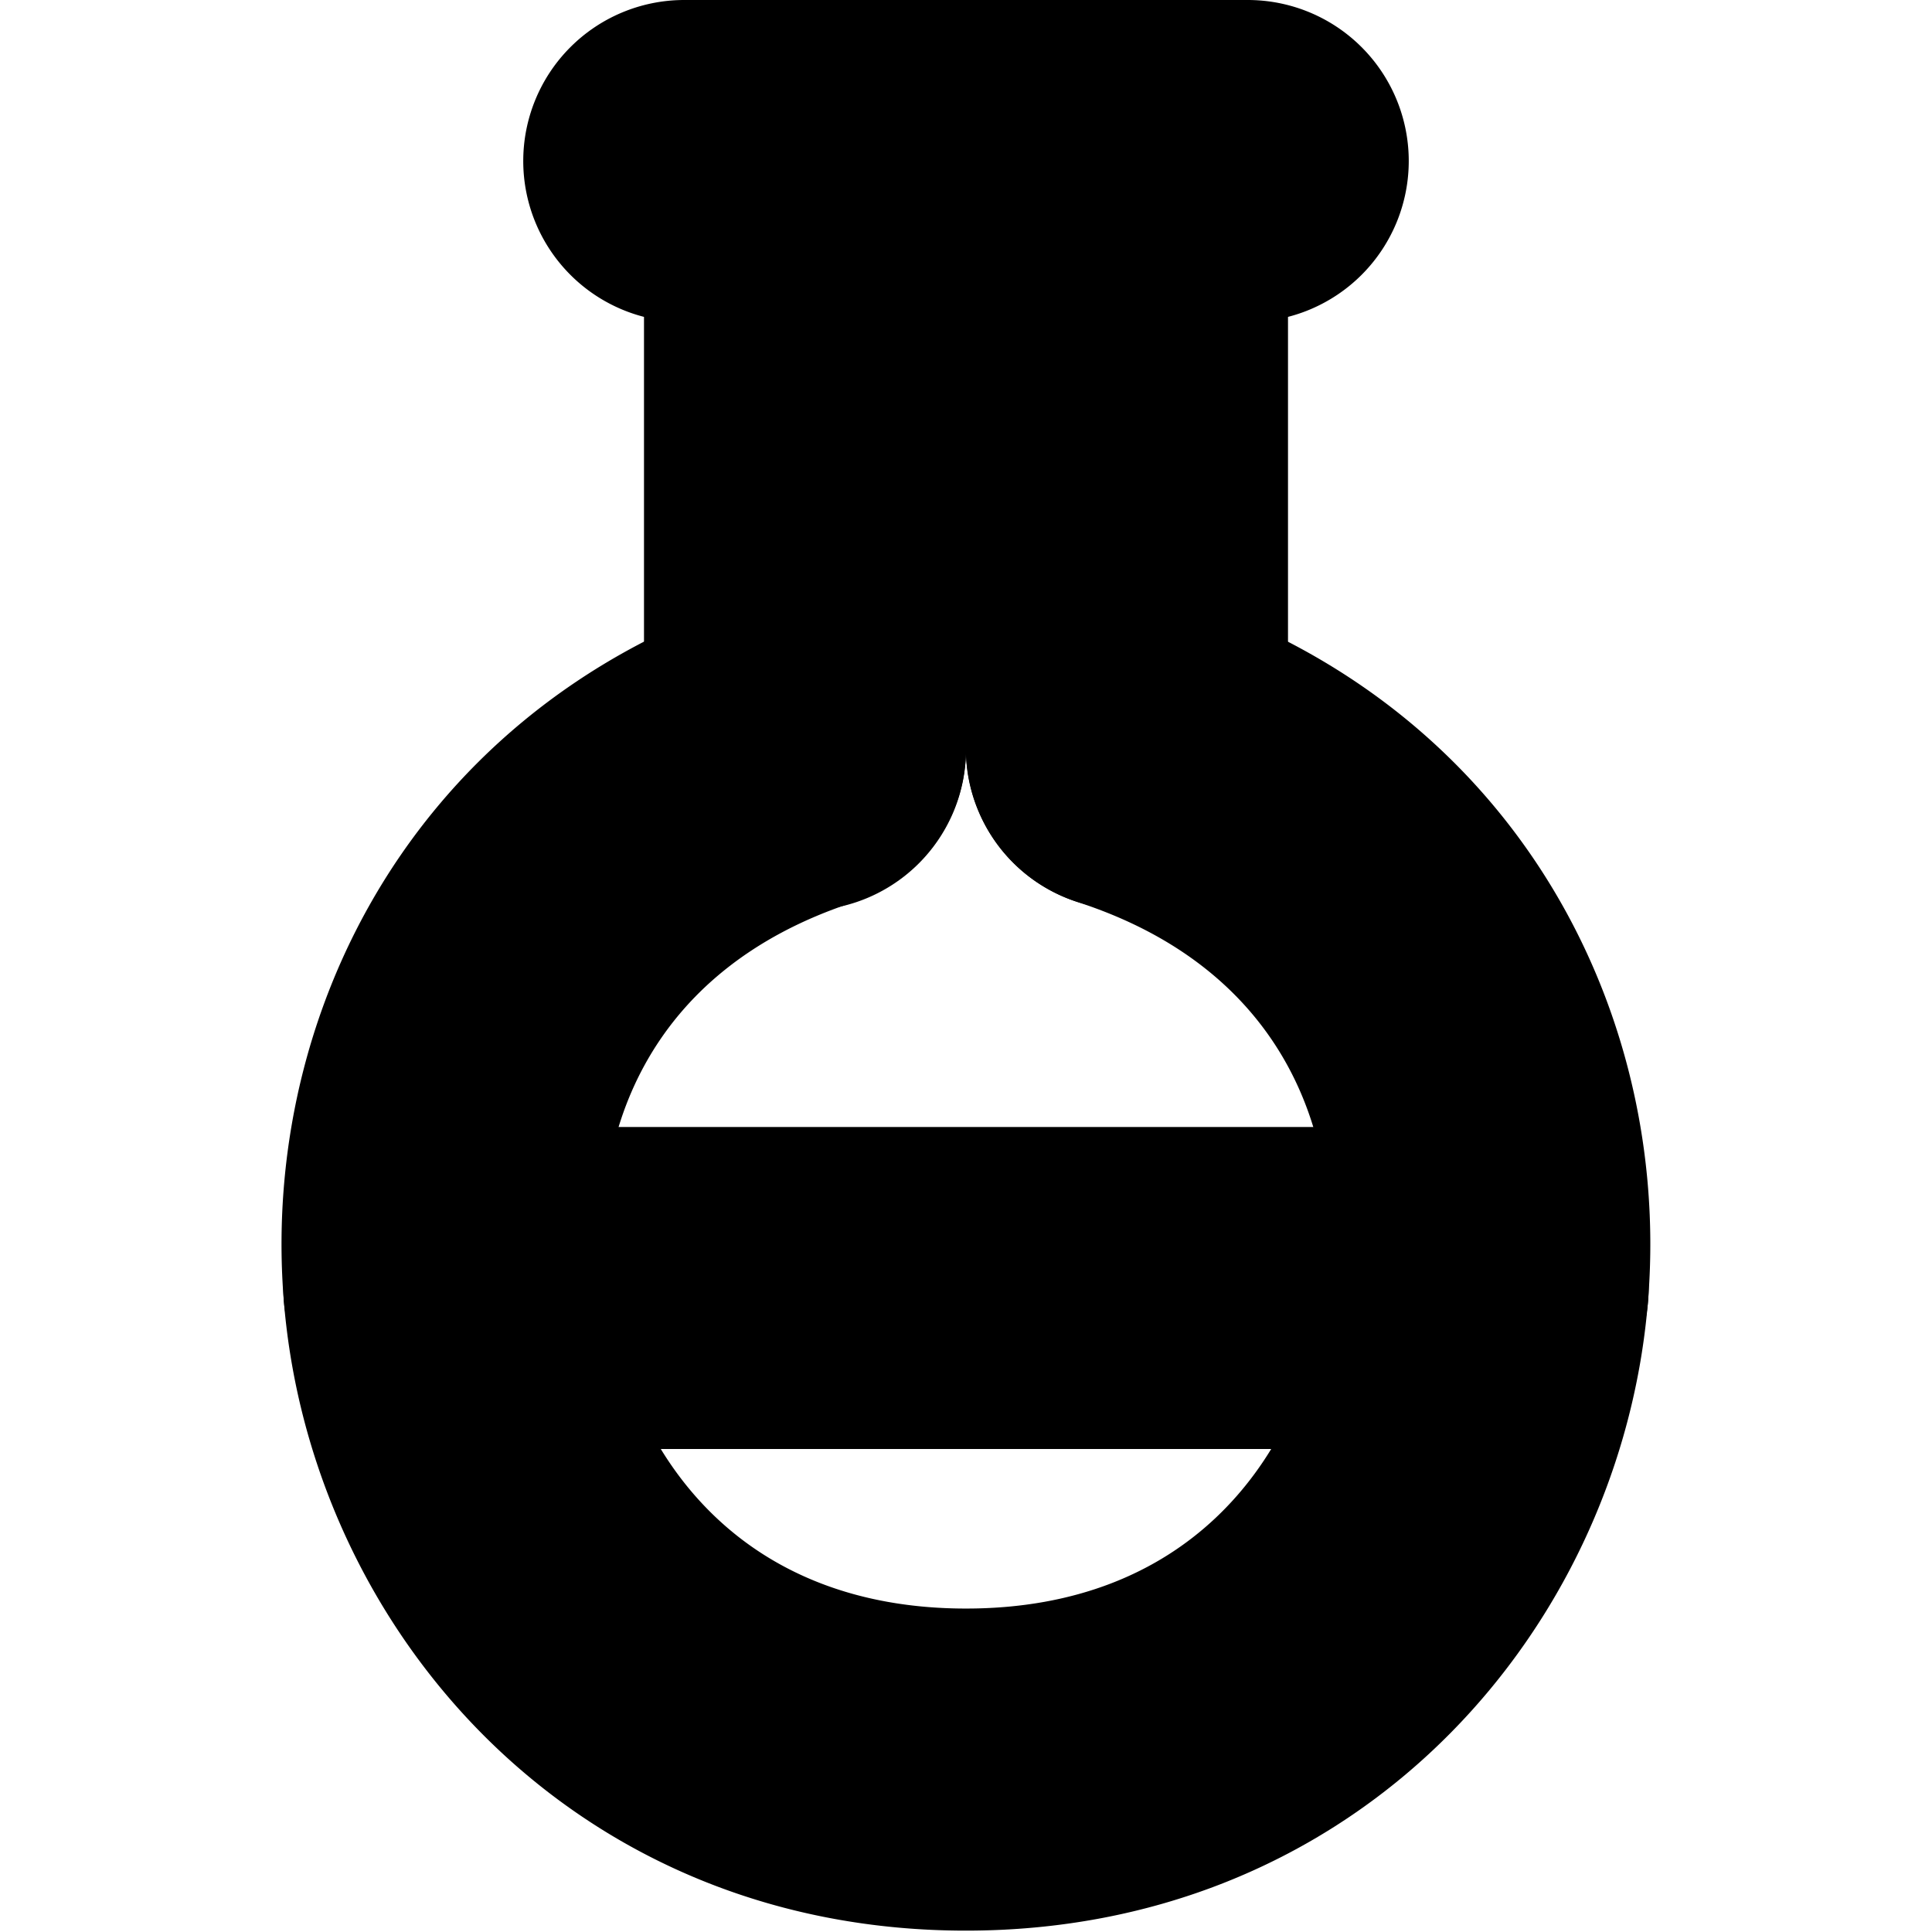 <?xml version="1.0" encoding="UTF-8" standalone="no"?>
<svg
   width="24"
   height="24"
   viewBox="0 0 24 24"
   fill="none"
   stroke="currentColor"
   stroke-width="2"
   stroke-linecap="round"
   stroke-linejoin="round"
   version="1.1"
   id="svg12"
   xmlns="http://www.w3.org/2000/svg"
   xmlns:svg="http://www.w3.org/2000/svg">
  <defs
     id="defs16" />
  <path
     style="color:#000000;fill:#000000;-inkscape-stroke:none"
     d="M 10,1 A 1,1 0 0 0 9,2 v 7.311 a 1,1 0 0 0 1,1 1,1 0 0 0 1,-1 V 2 A 1,1 0 0 0 10,1 Z"
     id="path2" />
  <path
     style="color:#000000;fill:#000000;-inkscape-stroke:none"
     d="M 14,0.99 A 1,1 0 0 0 13,1.99 v 7.311 a 1,1 0 0 0 1,1 1,1 0 0 0 1,-1 V 1.99 A 1,1 0 0 0 14,0.99 Z"
     id="path4" />
  <path
     style="color:#000000;fill:#000000;-inkscape-stroke:none"
     d="m 8.5,1 a 1,1 0 0 0 -1,1 1,1 0 0 0 1,1 h 7 a 1,1 0 0 0 1,-1 1,1 0 0 0 -1,-1 z"
     id="path6" />
  <path
     style="color:#000000;fill:#000000;-inkscape-stroke:none"
     d="m 9.691,8.348 c -3.973,1.285 -5.622,5.007 -5.1,8.305 0.522,3.298 3.24,6.33 7.408,6.33 4.168,0 6.886,-3.032 7.408,-6.33 0.522,-3.298 -1.127,-7.02 -5.1,-8.305 a 1,1 0 0 0 -1.26,0.645 1,1 0 0 0 0.643,1.26 c 3.083,0.997 4.134,3.615 3.742,6.088 C 17.042,18.813 15.231,20.982 12,20.982 c -3.231,0 -5.042,-2.17 -5.434,-4.643 C 6.175,13.867 7.226,11.249 10.309,10.252 A 1,1 0 0 0 10.951,8.992 1,1 0 0 0 9.691,8.348 Z"
     id="path8" />
  <path
     style="color:#000000;fill:#000000;-inkscape-stroke:none"
     d="m 5.52,15 a 1,1 0 0 0 -1,1 1,1 0 0 0 1,1 H 18.48 a 1,1 0 0 0 1,-1 1,1 0 0 0 -1,-1 z"
     id="path10" />
</svg>

